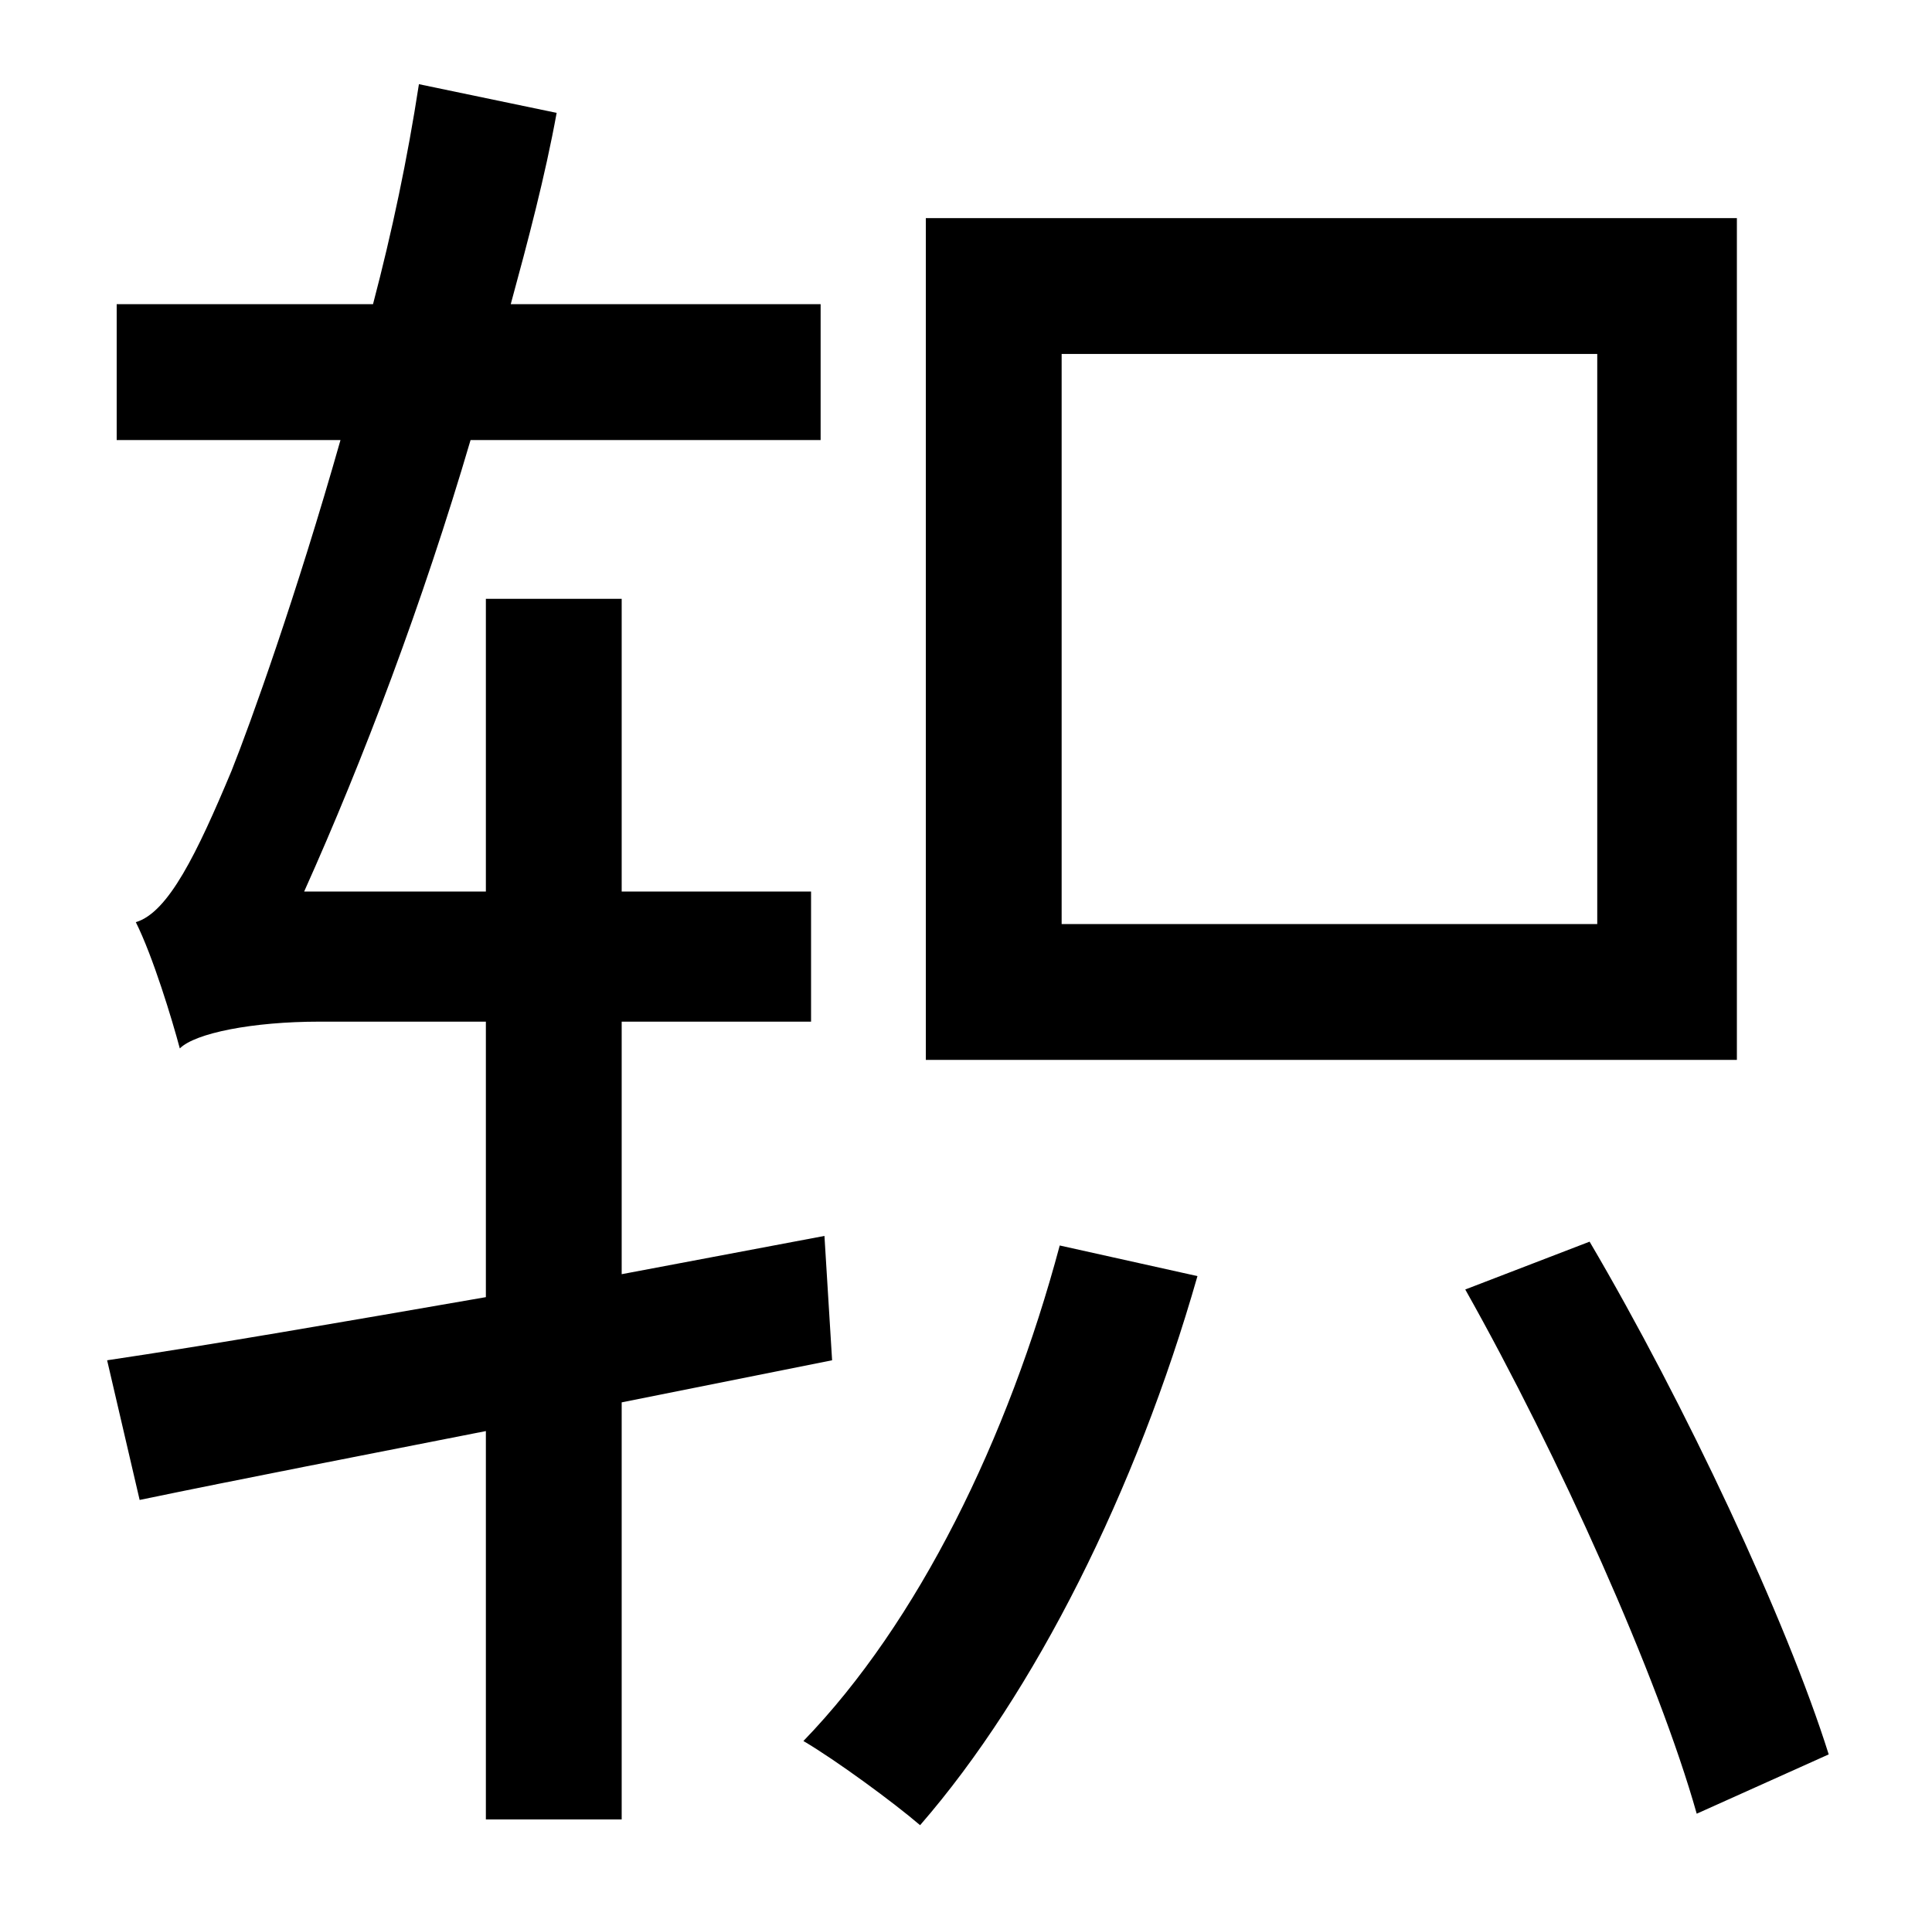 <?xml version="1.0" standalone="no"?>
<!DOCTYPE svg PUBLIC "-//W3C//DTD SVG 1.1//EN" "http://www.w3.org/Graphics/SVG/1.1/DTD/svg11.dtd" >
<svg xmlns="http://www.w3.org/2000/svg" xmlns:xlink="http://www.w3.org/1999/xlink" version="1.1" viewBox="-10 0 1010 1000">
   <path fill="currentColor"
d="M825 483v-298h-280v298h280zM898 114v440h-424v-440h424zM425 711l-110 22v218h-71v-203c-66 13 -128 25 -181 36l-17 -73c54 -8 123 -20 198 -33v-144h-87c-35 0 -65 6 -73 14c-4 -15 -14 -48 -23 -66c17 -5 32 -36 50 -79c10 -25 34 -92 57 -173h-117v-71h134
c10 -38 18 -76 24 -115l72 15c-6 33 -15 67 -24 100h162v71h-183c-25 85 -56 167 -87 236h95v-153h71v153h99v68h-99v132l106 -20zM544 651l72 16c-32 112 -85 218 -145 287c-14 -12 -44 -34 -61 -44c60 -62 107 -158 134 -259zM756 674l65 -25c50 85 103 198 125 268
l-69 31c-20 -71 -72 -187 -121 -274z" />
</svg>
